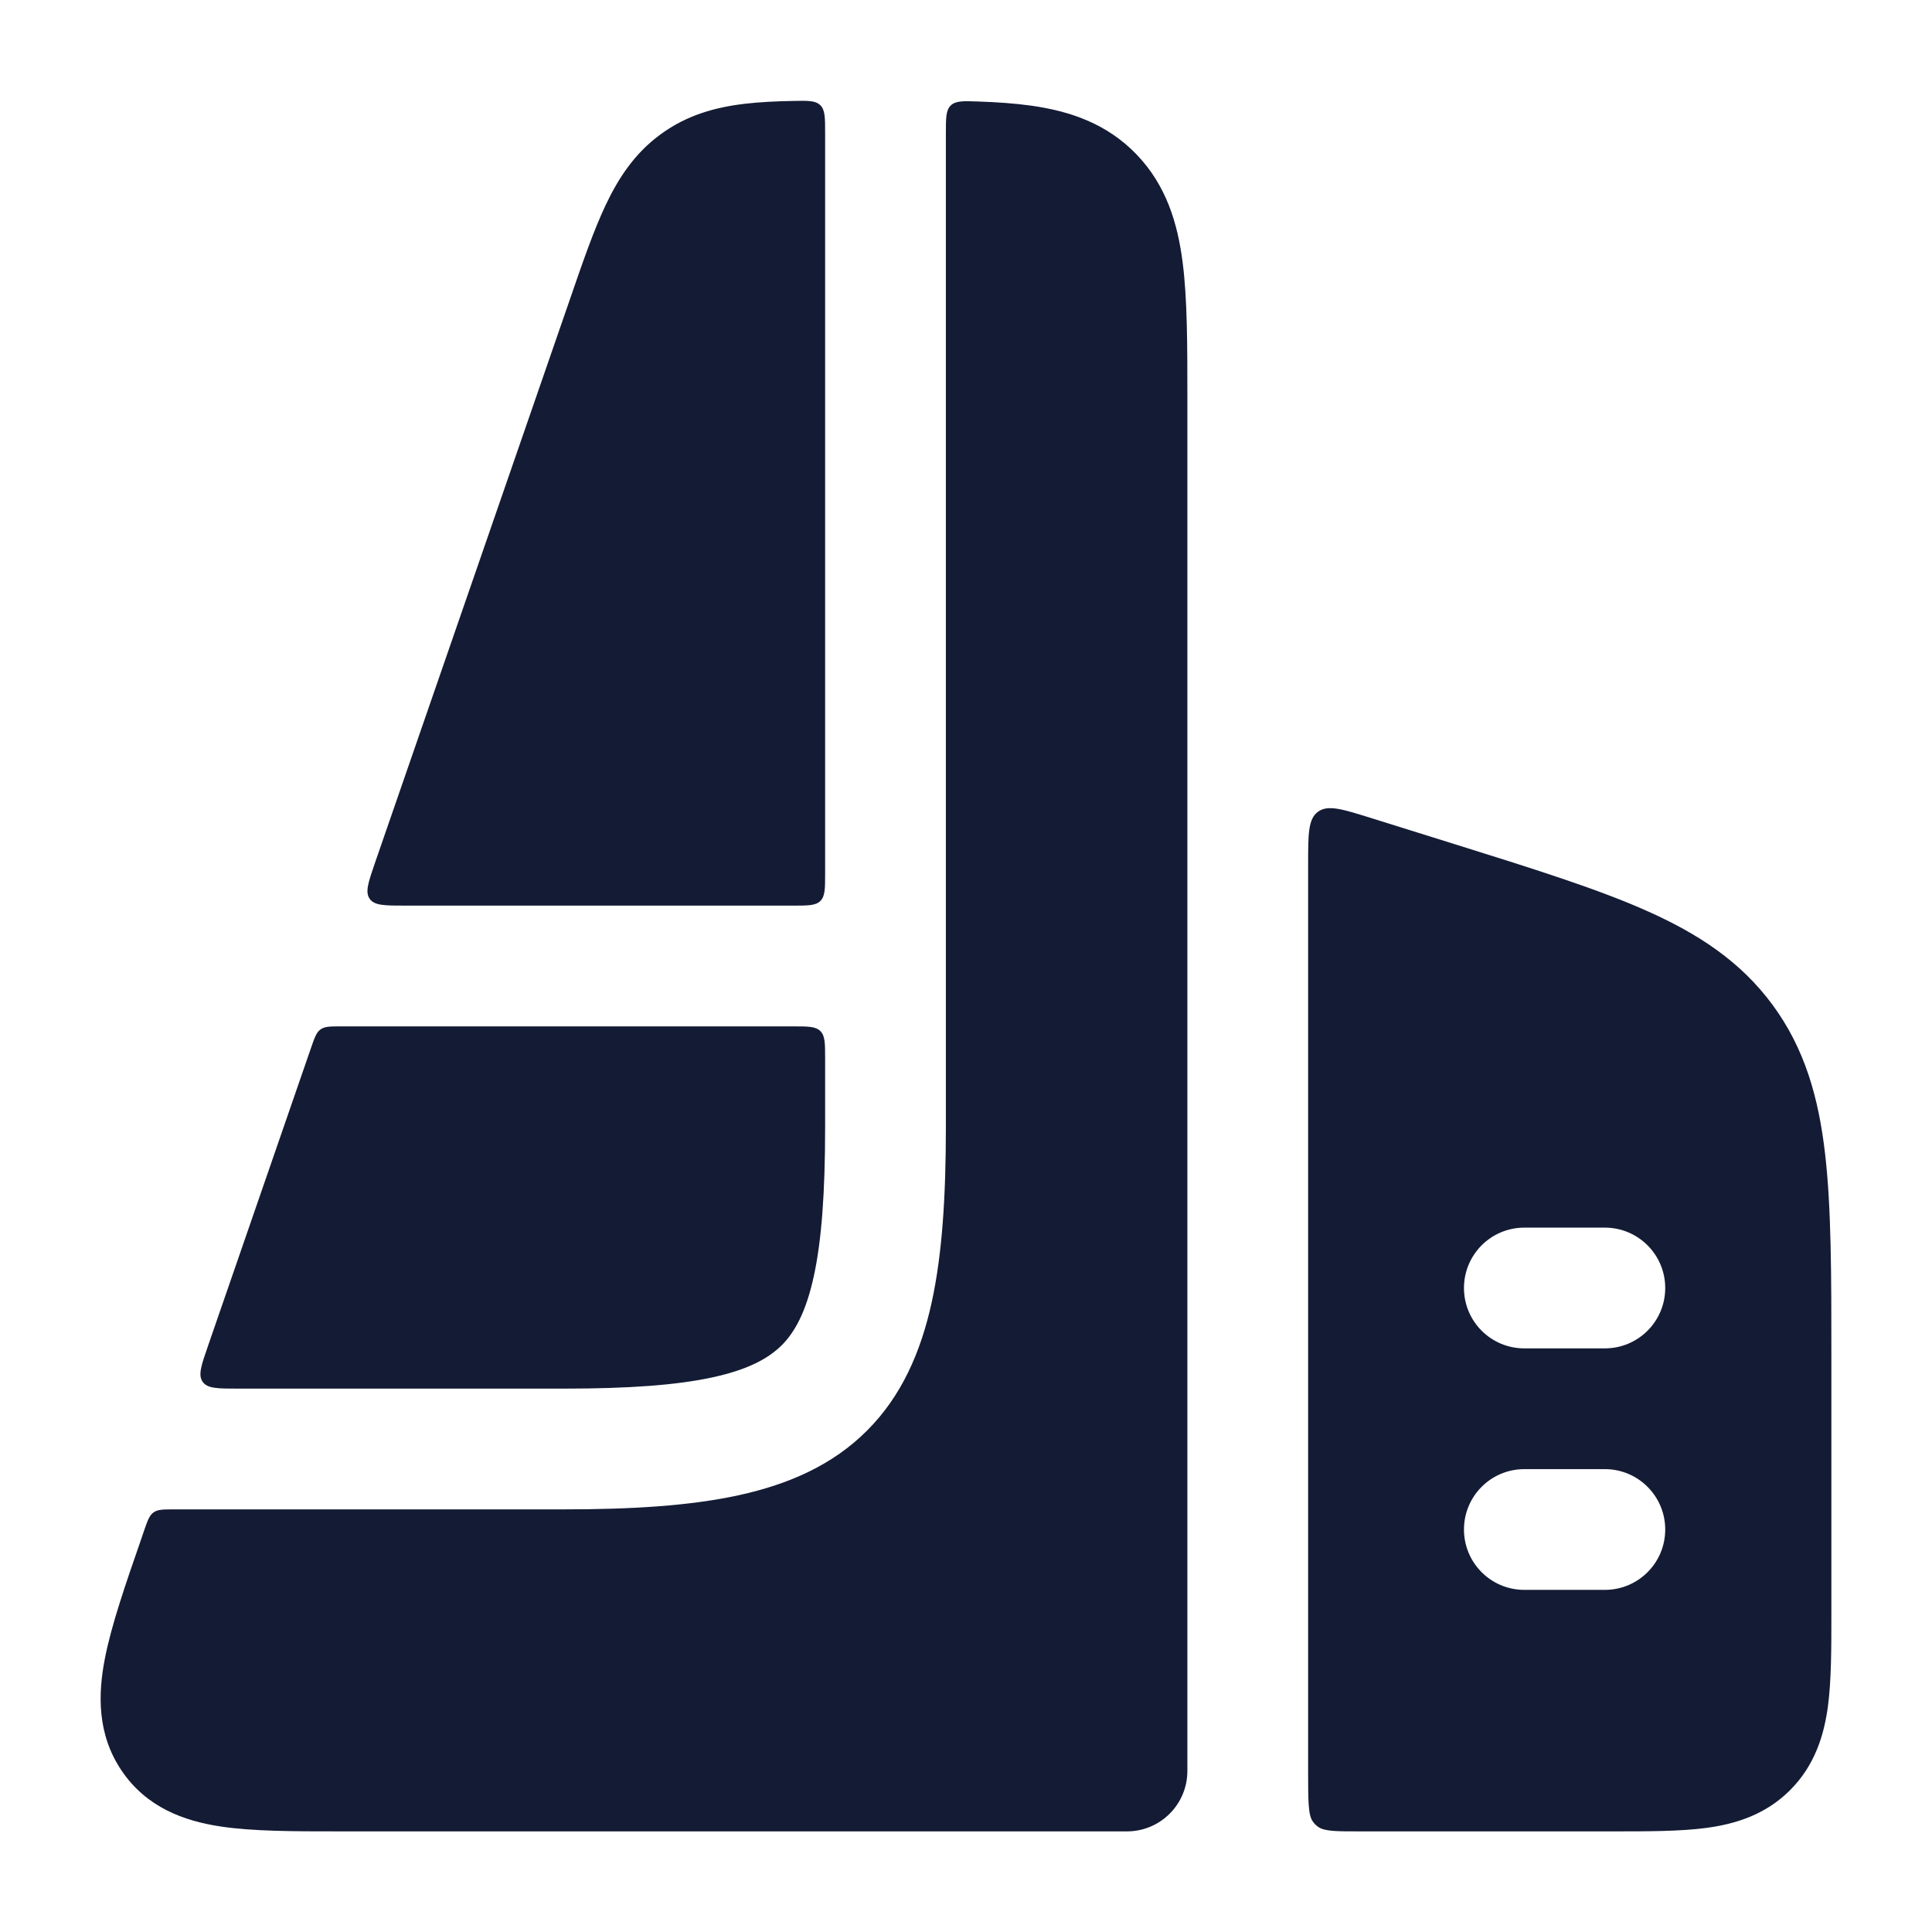 <svg width="24" height="24" viewBox="0 0 24 24" fill="none" xmlns="http://www.w3.org/2000/svg">
<path d="M14.121 1.921C13.749 1.533 13.288 1.38 12.807 1.312C12.61 1.285 12.392 1.269 12.154 1.261C11.966 1.254 11.872 1.251 11.811 1.31C11.75 1.369 11.75 1.464 11.75 1.656V14C11.75 14.844 11.707 15.572 11.573 16.182C11.437 16.801 11.197 17.345 10.771 17.771C10.345 18.198 9.801 18.437 9.182 18.573C8.572 18.707 7.844 18.75 7 18.75H2.166C2.029 18.75 1.96 18.75 1.908 18.787C1.856 18.824 1.833 18.889 1.788 19.019L1.752 19.125C1.555 19.692 1.383 20.192 1.303 20.602C1.218 21.038 1.203 21.538 1.509 21.993C1.821 22.457 2.294 22.621 2.733 22.688C3.136 22.75 3.651 22.75 4.223 22.75L14 22.75C14.414 22.75 14.75 22.414 14.75 22L14.75 4.952C14.75 4.286 14.75 3.715 14.691 3.258C14.629 2.773 14.488 2.304 14.121 1.921Z" fill="#141B34"/>
<path d="M2.962 17.25C2.706 17.25 2.578 17.25 2.518 17.166C2.458 17.082 2.5 16.961 2.584 16.719L3.863 13.019C3.908 12.889 3.93 12.824 3.983 12.787C4.035 12.75 4.103 12.75 4.241 12.75L9.85 12.75C10.039 12.75 10.133 12.75 10.191 12.809C10.25 12.867 10.25 12.962 10.25 13.15V14C10.25 14.811 10.207 15.41 10.108 15.86C10.011 16.302 9.871 16.551 9.711 16.711C9.55 16.871 9.302 17.011 8.86 17.108C8.41 17.207 7.811 17.25 7 17.25H2.962Z" fill="#141B34"/>
<path d="M5.036 11.25C4.78 11.25 4.652 11.25 4.593 11.166C4.533 11.082 4.575 10.961 4.658 10.719L7.086 3.7C7.24 3.252 7.376 2.86 7.523 2.549C7.681 2.215 7.882 1.905 8.207 1.668C8.534 1.428 8.889 1.332 9.253 1.289C9.433 1.268 9.633 1.258 9.849 1.254C10.036 1.25 10.13 1.248 10.19 1.307C10.25 1.366 10.25 1.461 10.25 1.651V10.85C10.25 11.039 10.25 11.133 10.191 11.192C10.133 11.25 10.039 11.25 9.85 11.25L5.036 11.25Z" fill="#141B34"/>
<path fill-rule="evenodd" clip-rule="evenodd" d="M20.45 11.312C19.83 11.037 19.035 10.788 18.056 10.482L17.029 10.161C16.673 10.05 16.495 9.994 16.372 10.084C16.25 10.174 16.25 10.361 16.25 10.734V22C16.25 22.366 16.25 22.548 16.308 22.627C16.33 22.658 16.343 22.67 16.373 22.693C16.452 22.75 16.597 22.75 16.887 22.75L20.045 22.75C20.477 22.75 20.874 22.75 21.197 22.707C21.553 22.659 21.928 22.547 22.237 22.238C22.546 21.929 22.659 21.553 22.707 21.198C22.75 20.875 22.75 20.478 22.75 20.045L22.75 16.867C22.75 15.842 22.75 15.008 22.672 14.334C22.591 13.631 22.418 13.025 22.021 12.485C21.624 11.945 21.097 11.599 20.45 11.312ZM18.936 15.25C18.521 15.25 18.186 15.586 18.186 16C18.186 16.415 18.521 16.75 18.936 16.75H19.936C20.35 16.75 20.686 16.415 20.686 16C20.686 15.586 20.35 15.25 19.936 15.25H18.936ZM18.936 18.25C18.521 18.25 18.186 18.586 18.186 19C18.186 19.415 18.521 19.75 18.936 19.75H19.936C20.35 19.75 20.686 19.415 20.686 19C20.686 18.586 20.35 18.25 19.936 18.25H18.936Z" fill="#141B34"/>
</svg>
